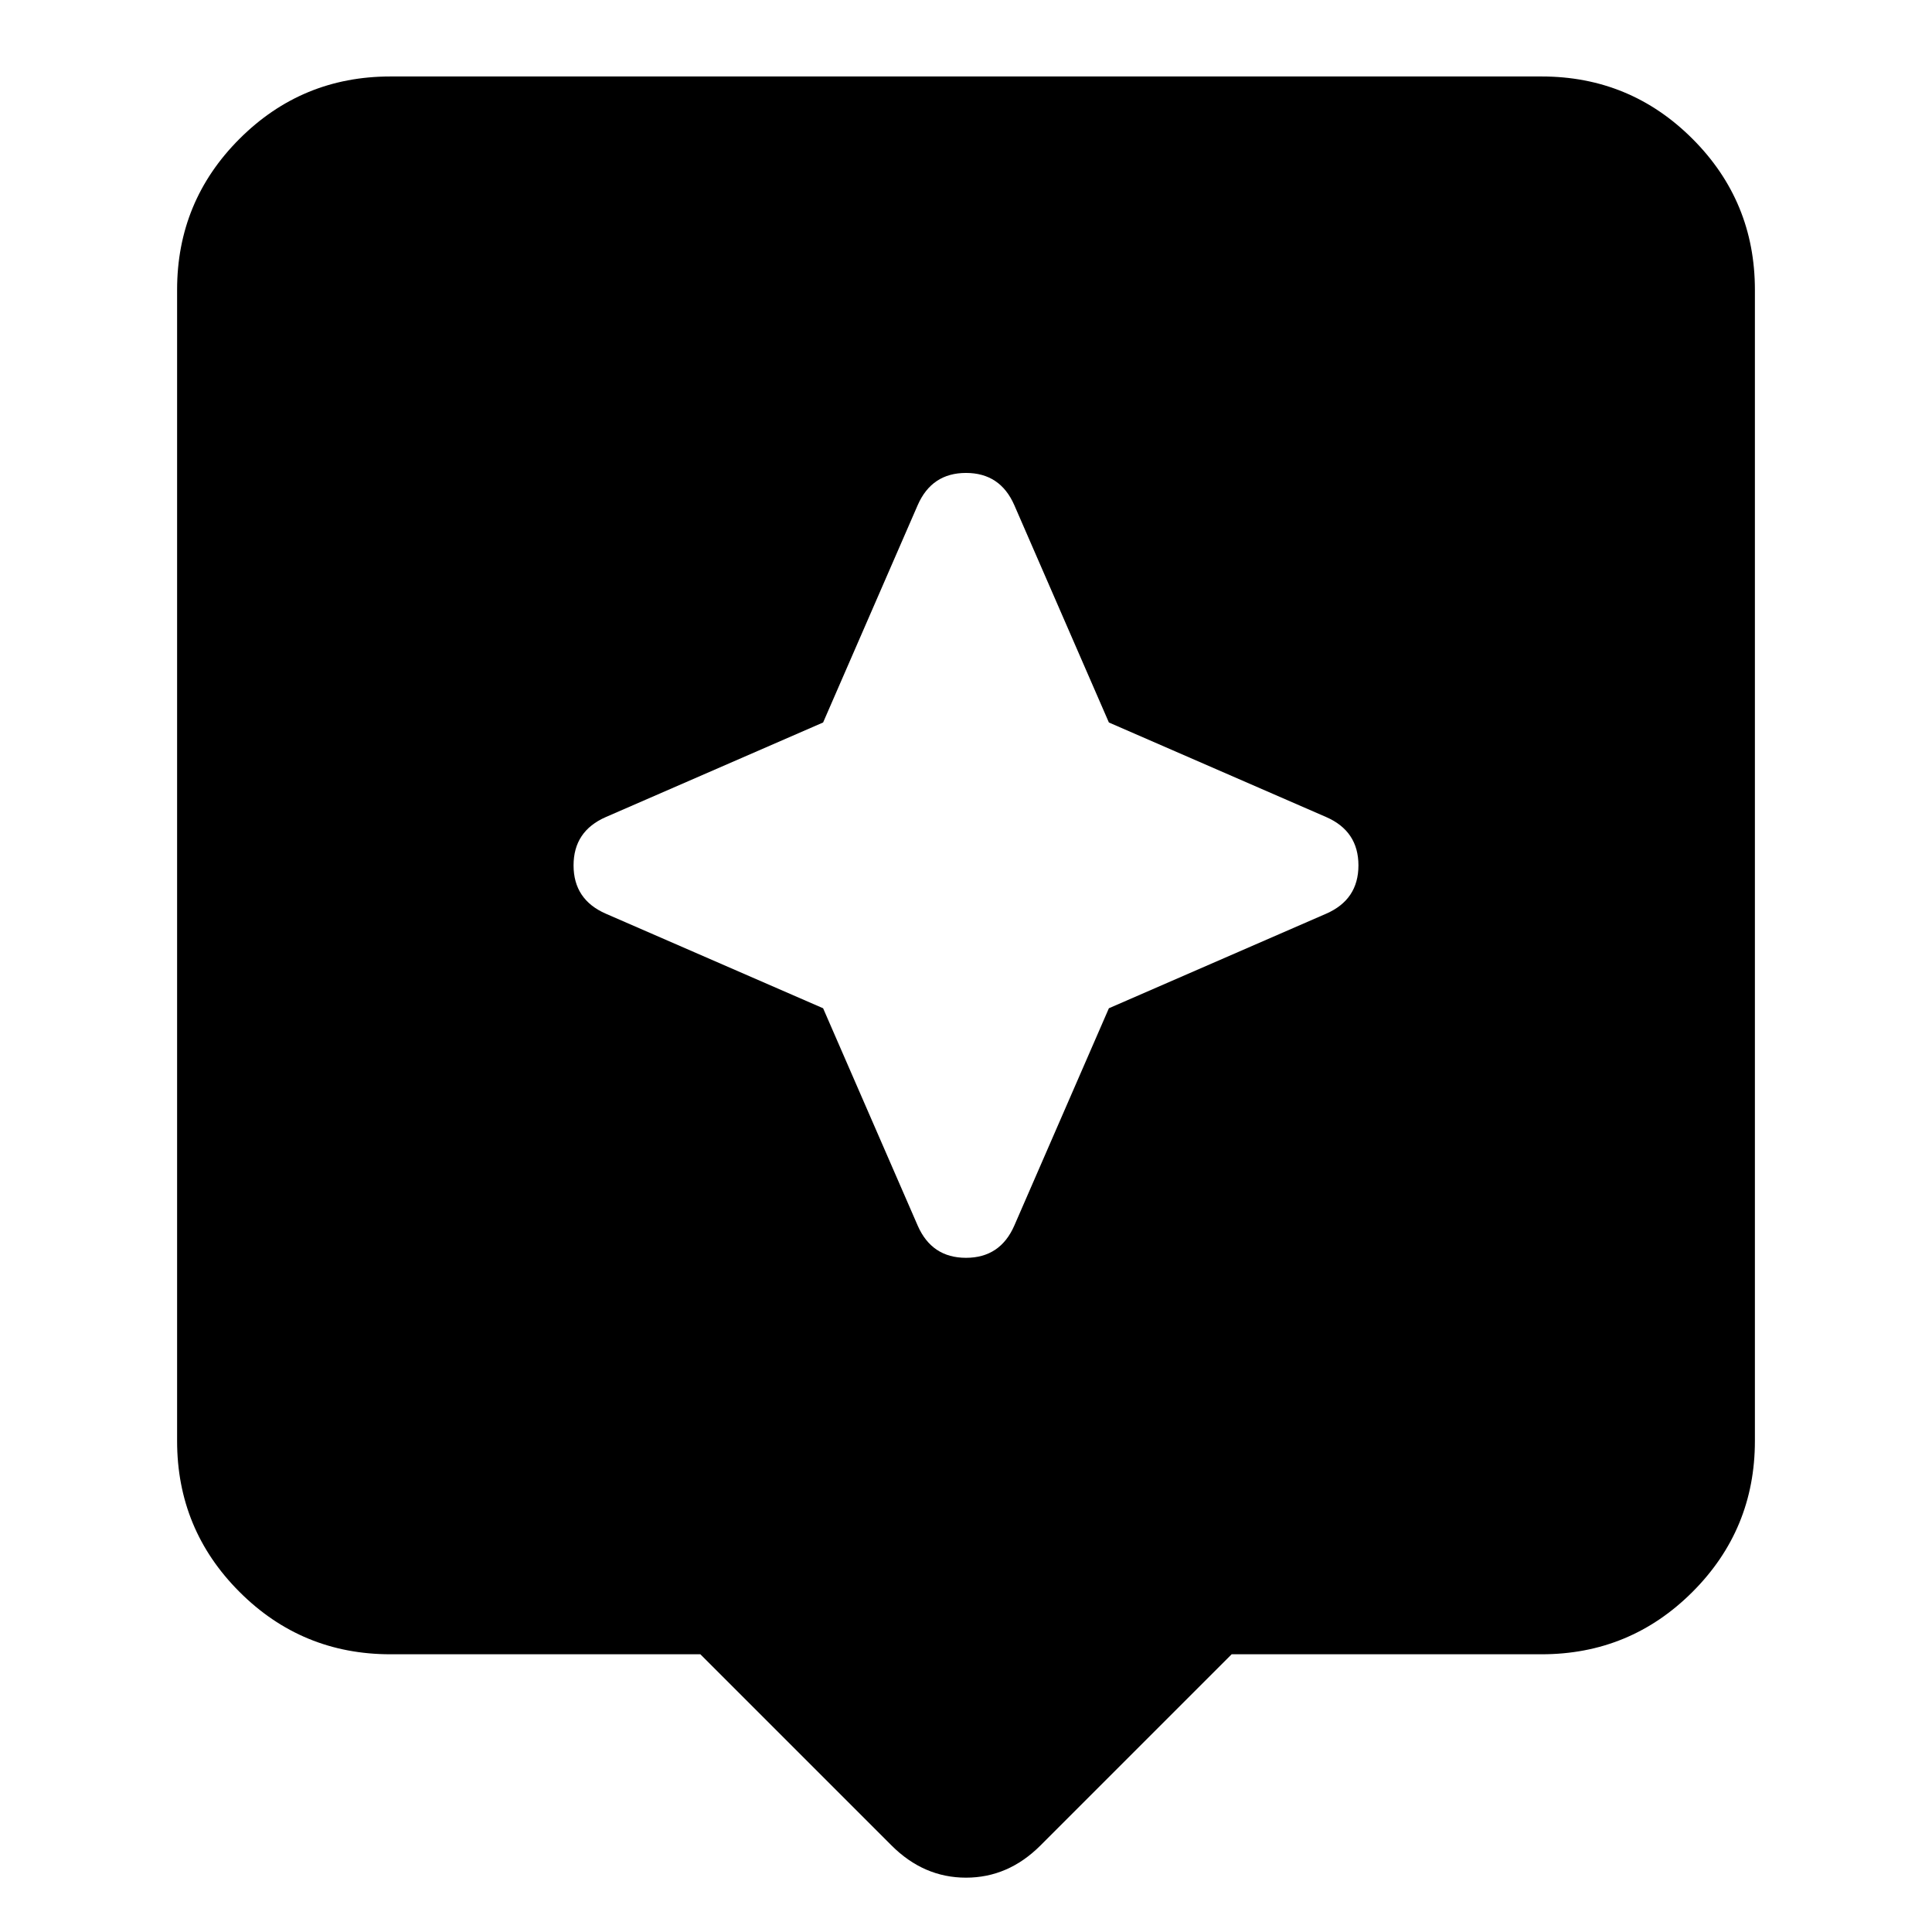 <svg xmlns="http://www.w3.org/2000/svg" height="24" width="24"><path d="M11.075 22.925 8.7 20.55H4.85Q3.75 20.55 2.975 19.775Q2.2 19 2.2 17.9V3.6Q2.2 2.5 2.975 1.725Q3.75 0.95 4.85 0.95H19.15Q20.25 0.95 21.025 1.725Q21.8 2.5 21.8 3.6V17.9Q21.8 19 21.025 19.775Q20.25 20.55 19.15 20.55H15.3L12.925 22.925Q12.525 23.325 12 23.325Q11.475 23.325 11.075 22.925ZM13.775 12.525 16.475 11.35Q16.875 11.175 16.875 10.75Q16.875 10.325 16.475 10.15L13.775 8.975L12.6 6.275Q12.425 5.875 12 5.875Q11.575 5.875 11.4 6.275L10.225 8.975L7.525 10.15Q7.125 10.325 7.125 10.75Q7.125 11.175 7.525 11.35L10.225 12.525L11.4 15.225Q11.575 15.625 12 15.625Q12.425 15.625 12.6 15.225Z"/></svg>